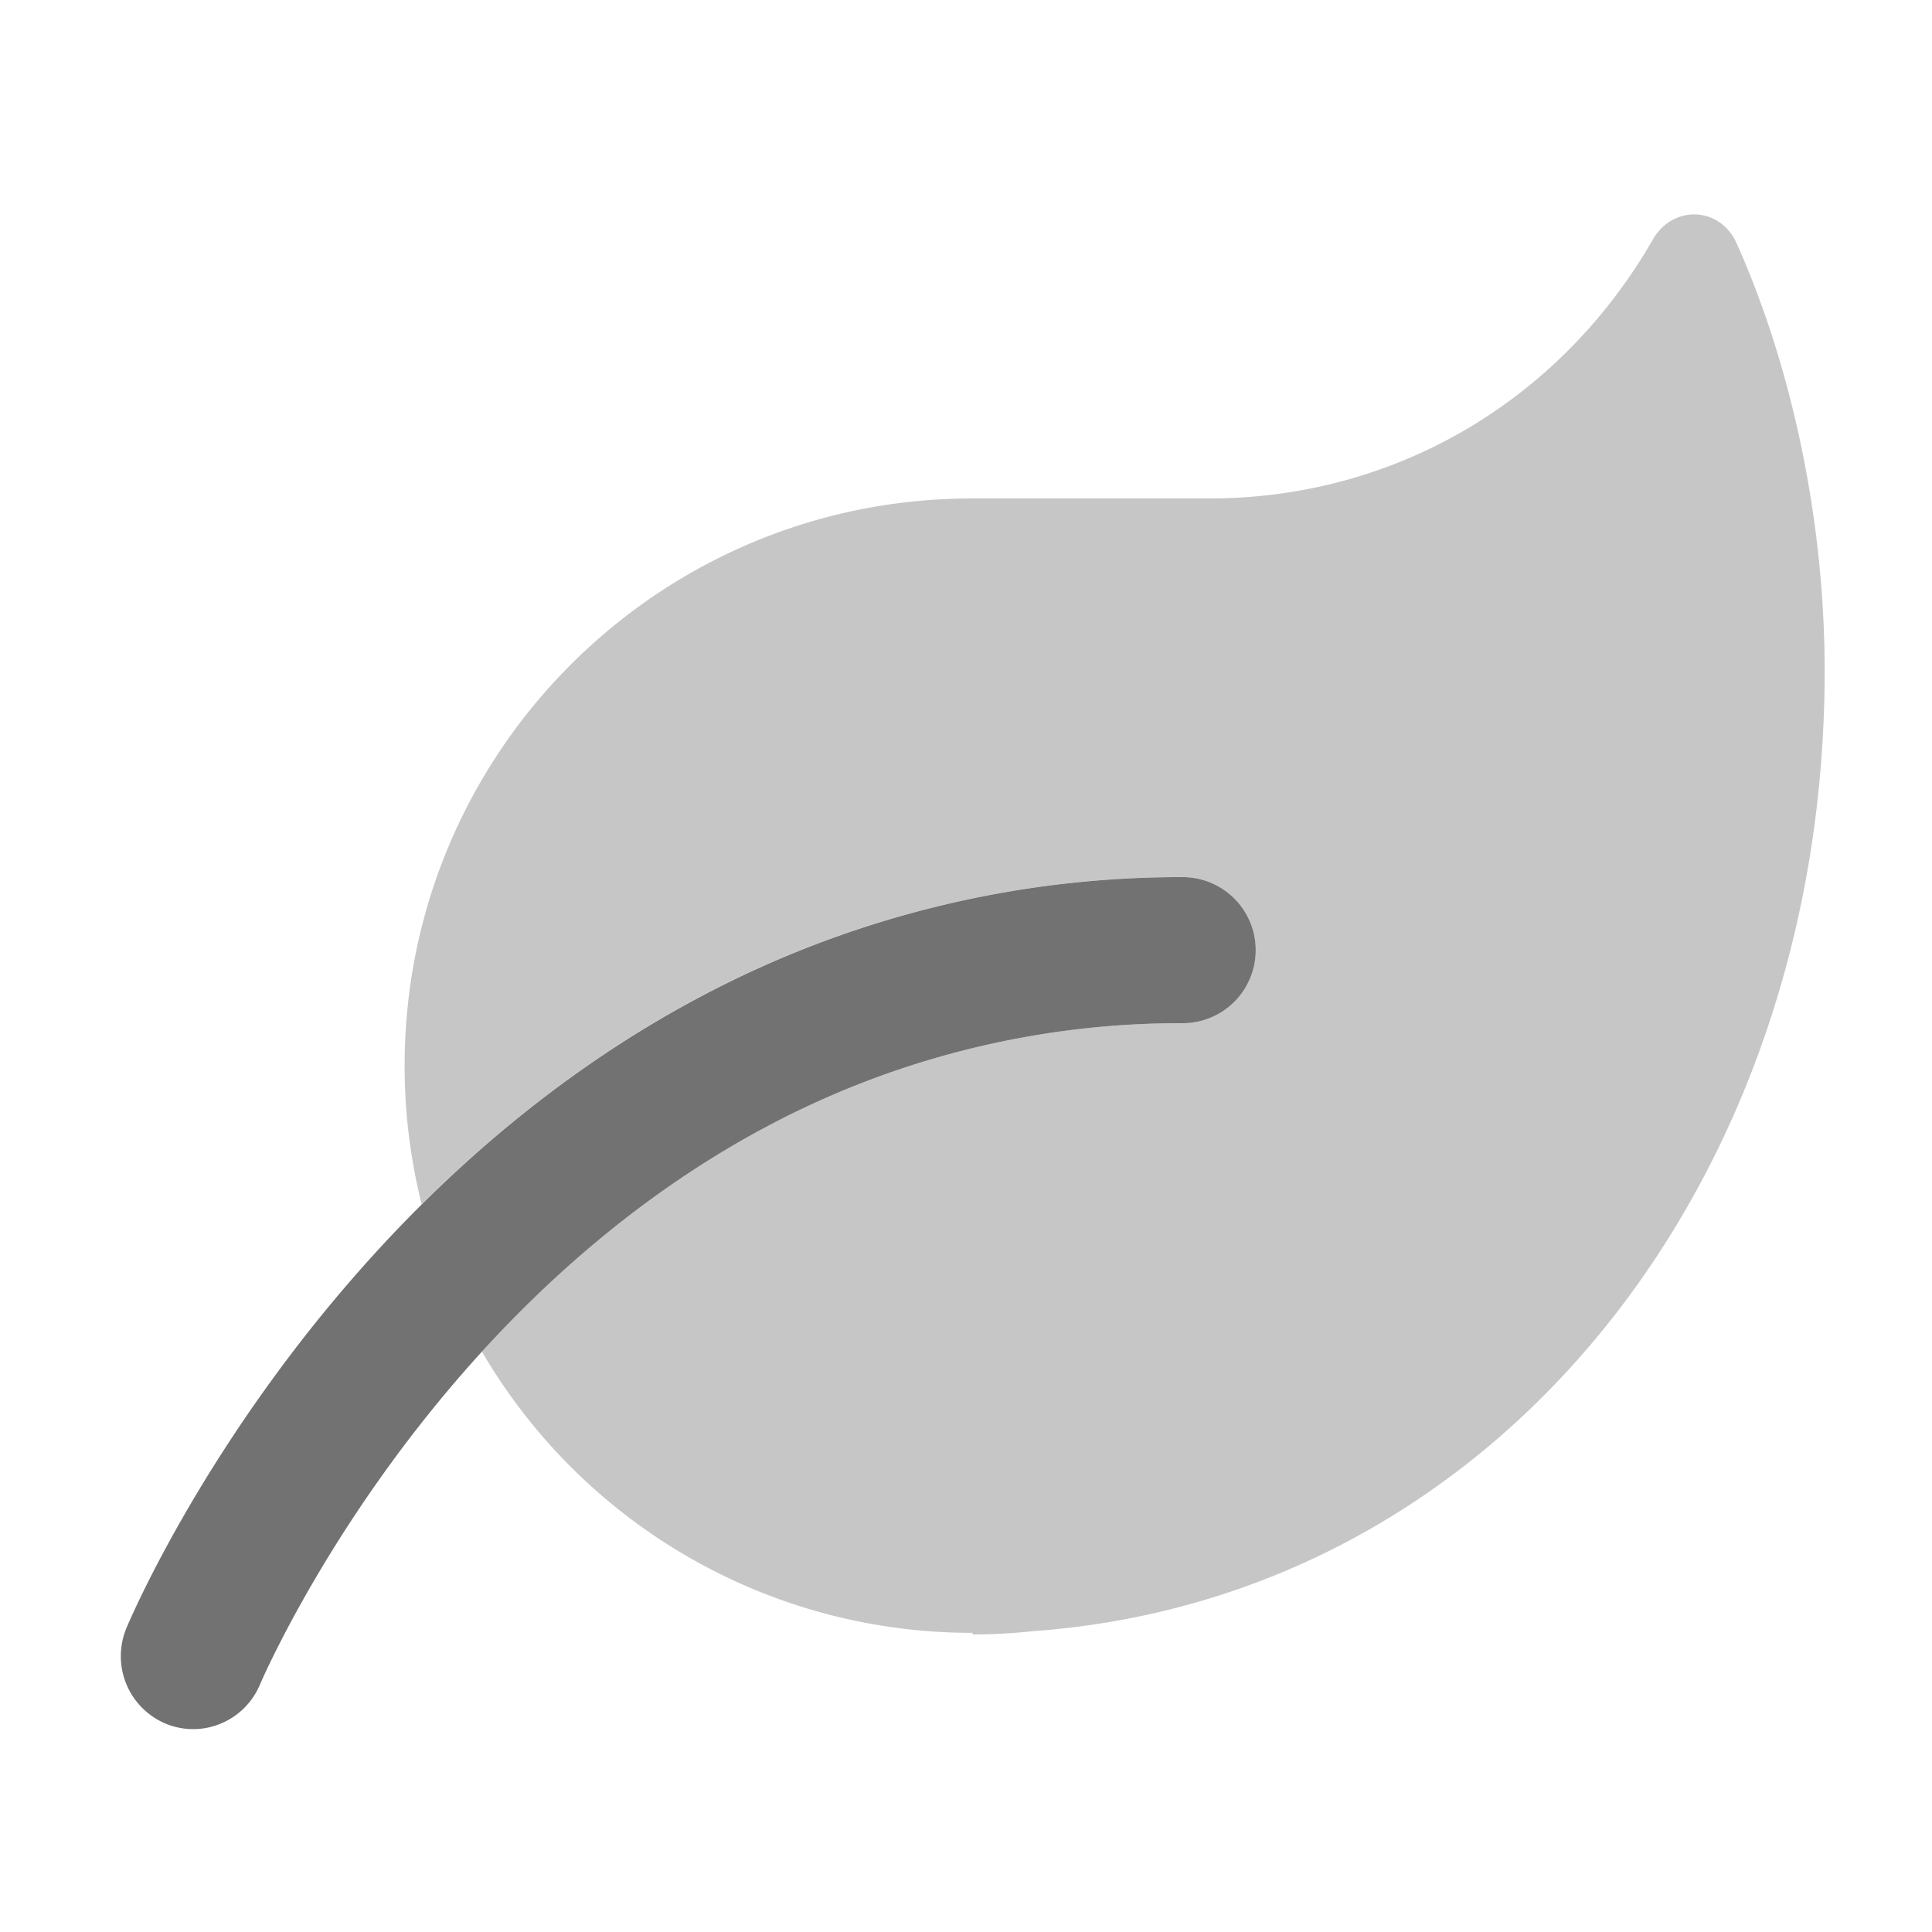 ﻿<?xml version='1.0' encoding='UTF-8'?>
<svg viewBox="-1.998 -3.552 32 31.997" xmlns="http://www.w3.org/2000/svg">
  <g transform="matrix(0.049, 0, 0, 0.049, 0, 0)">
    <defs>
      <style>.fa-secondary{opacity:.4}</style>
    </defs>
    <path d="M576, 154.31C576, 326.69 465.49, 467.48 308.47, 478.88A199 199 0 0 1 288, 480L288, 479.45L287.75, 479.45A191.66 191.66 0 0 1 122.12, 384.38L122.89, 383.53C152.47, 351.3 185.17, 325.69 220.07, 307.41A297.55 297.55 0 0 1 359.47, 273.36A24.69 24.69 0 0 0 359.47, 223.99A345.79 345.79 0 0 0 196.53, 264.09C162.76, 281.9 130.97, 305.57 101.76, 334.58A192.06 192.06 0 0 1 96, 287.72C96, 181.83 181.86, 96 287.77, 96L368, 96C431.4, 96 486.91, 62.41 517.91, 8.51C524.61, -3.29 540.62, -2.79 546.22, 9.71C565.2, 52.12 576, 104.11 576, 154.31z" fill="#727272" opacity="0.4" fill-opacity="1" class="Black" />
    <path d="M24.5, 512A24.32 24.32 0 0 1 15, 510.05A24.73 24.73 0 0 1 2, 477.75C3.08, 475.15 29.24, 413.42 85.81, 351.32C119.28, 314.57 156.56, 285.23 196.62, 264.1A345.79 345.79 0 0 1 359.49, 224A24.69 24.69 0 0 1 359.49, 273.37A297.55 297.55 0 0 0 220.09, 307.42C185.19, 325.7 152.49, 351.31 122.91, 383.54C71.66, 439.39 47.33, 496.37 47.09, 496.94A24.54 24.54 0 0 1 24.5, 512z" fill="#727272" fill-opacity="1" class="Black" />
  </g>
</svg>